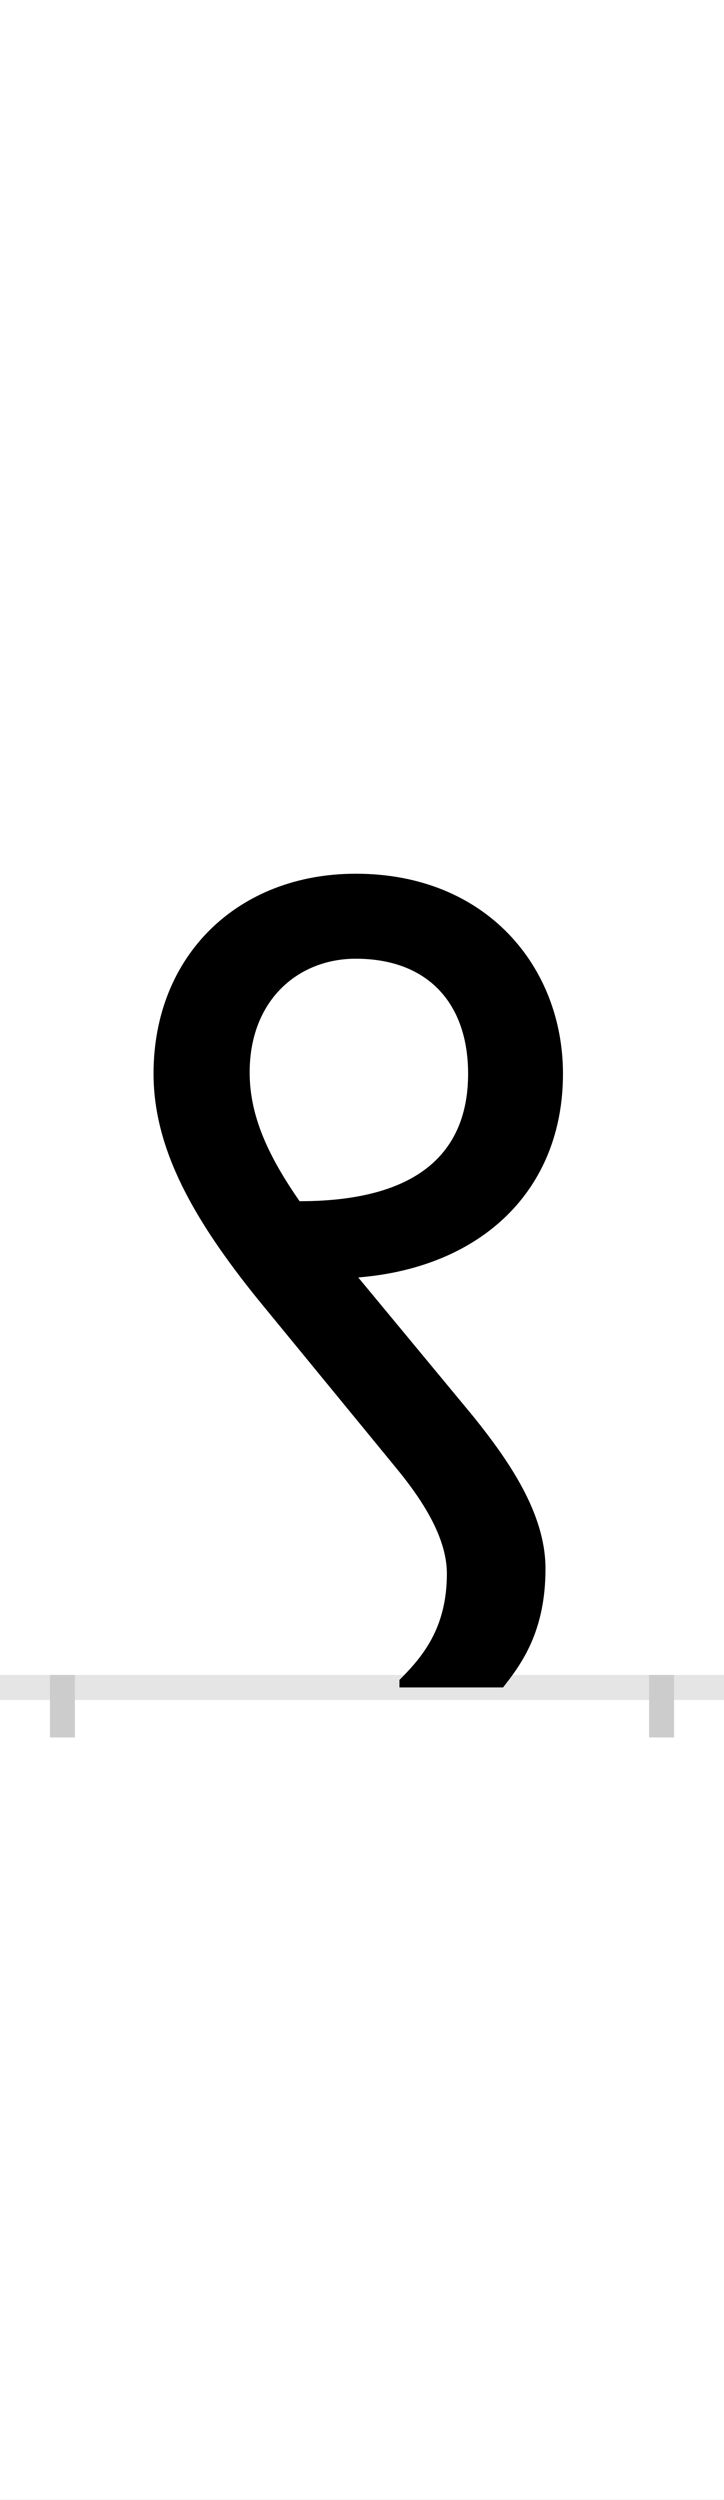 <?xml version="1.0" encoding="UTF-8"?>
<svg height="200.0" version="1.1" width="58.0" xmlns="http://www.w3.org/2000/svg" xmlns:xlink="http://www.w3.org/1999/xlink">
 <rect width="100%" height="100%" fill="#808080" stroke="none"/>
 <path d="M0,0 l58,0 l0,200 l-58,0 Z M0,0" fill="rgb(255,255,255)" transform="matrix(1,0,0,-1,0.0,200.0)"/>
 <path d="M0,0 l58,0" fill="none" stroke="rgb(229,229,229)" stroke-width="2" transform="matrix(1,0,0,-1,0.0,135.0)"/>
 <path d="M0,1 l0,-5" fill="none" stroke="rgb(204,204,204)" stroke-width="2" transform="matrix(1,0,0,-1,5.0,135.0)"/>
 <path d="M0,1 l0,-5" fill="none" stroke="rgb(204,204,204)" stroke-width="2" transform="matrix(1,0,0,-1,53.0,135.0)"/>
 <path d="M353,0 c15,19,34,45,34,95 c0,44,-29,86,-58,122 l-92,111 c99,8,164,70,164,163 c0,85,-61,160,-166,160 c-94,0,-162,-65,-162,-160 c0,-61,33,-118,84,-181 l110,-134 c24,-29,41,-58,41,-85 c0,-44,-20,-67,-38,-85 l0,-6 Z M150,492 c0,58,39,91,85,91 c58,0,90,-36,90,-92 c0,-57,-33,-102,-135,-102 c-25,36,-40,68,-40,103 Z M150,492" fill="rgb(0,0,0)" transform="matrix(0.1,0.0,0.0,-0.1,5.0,135.0)"/>
</svg>